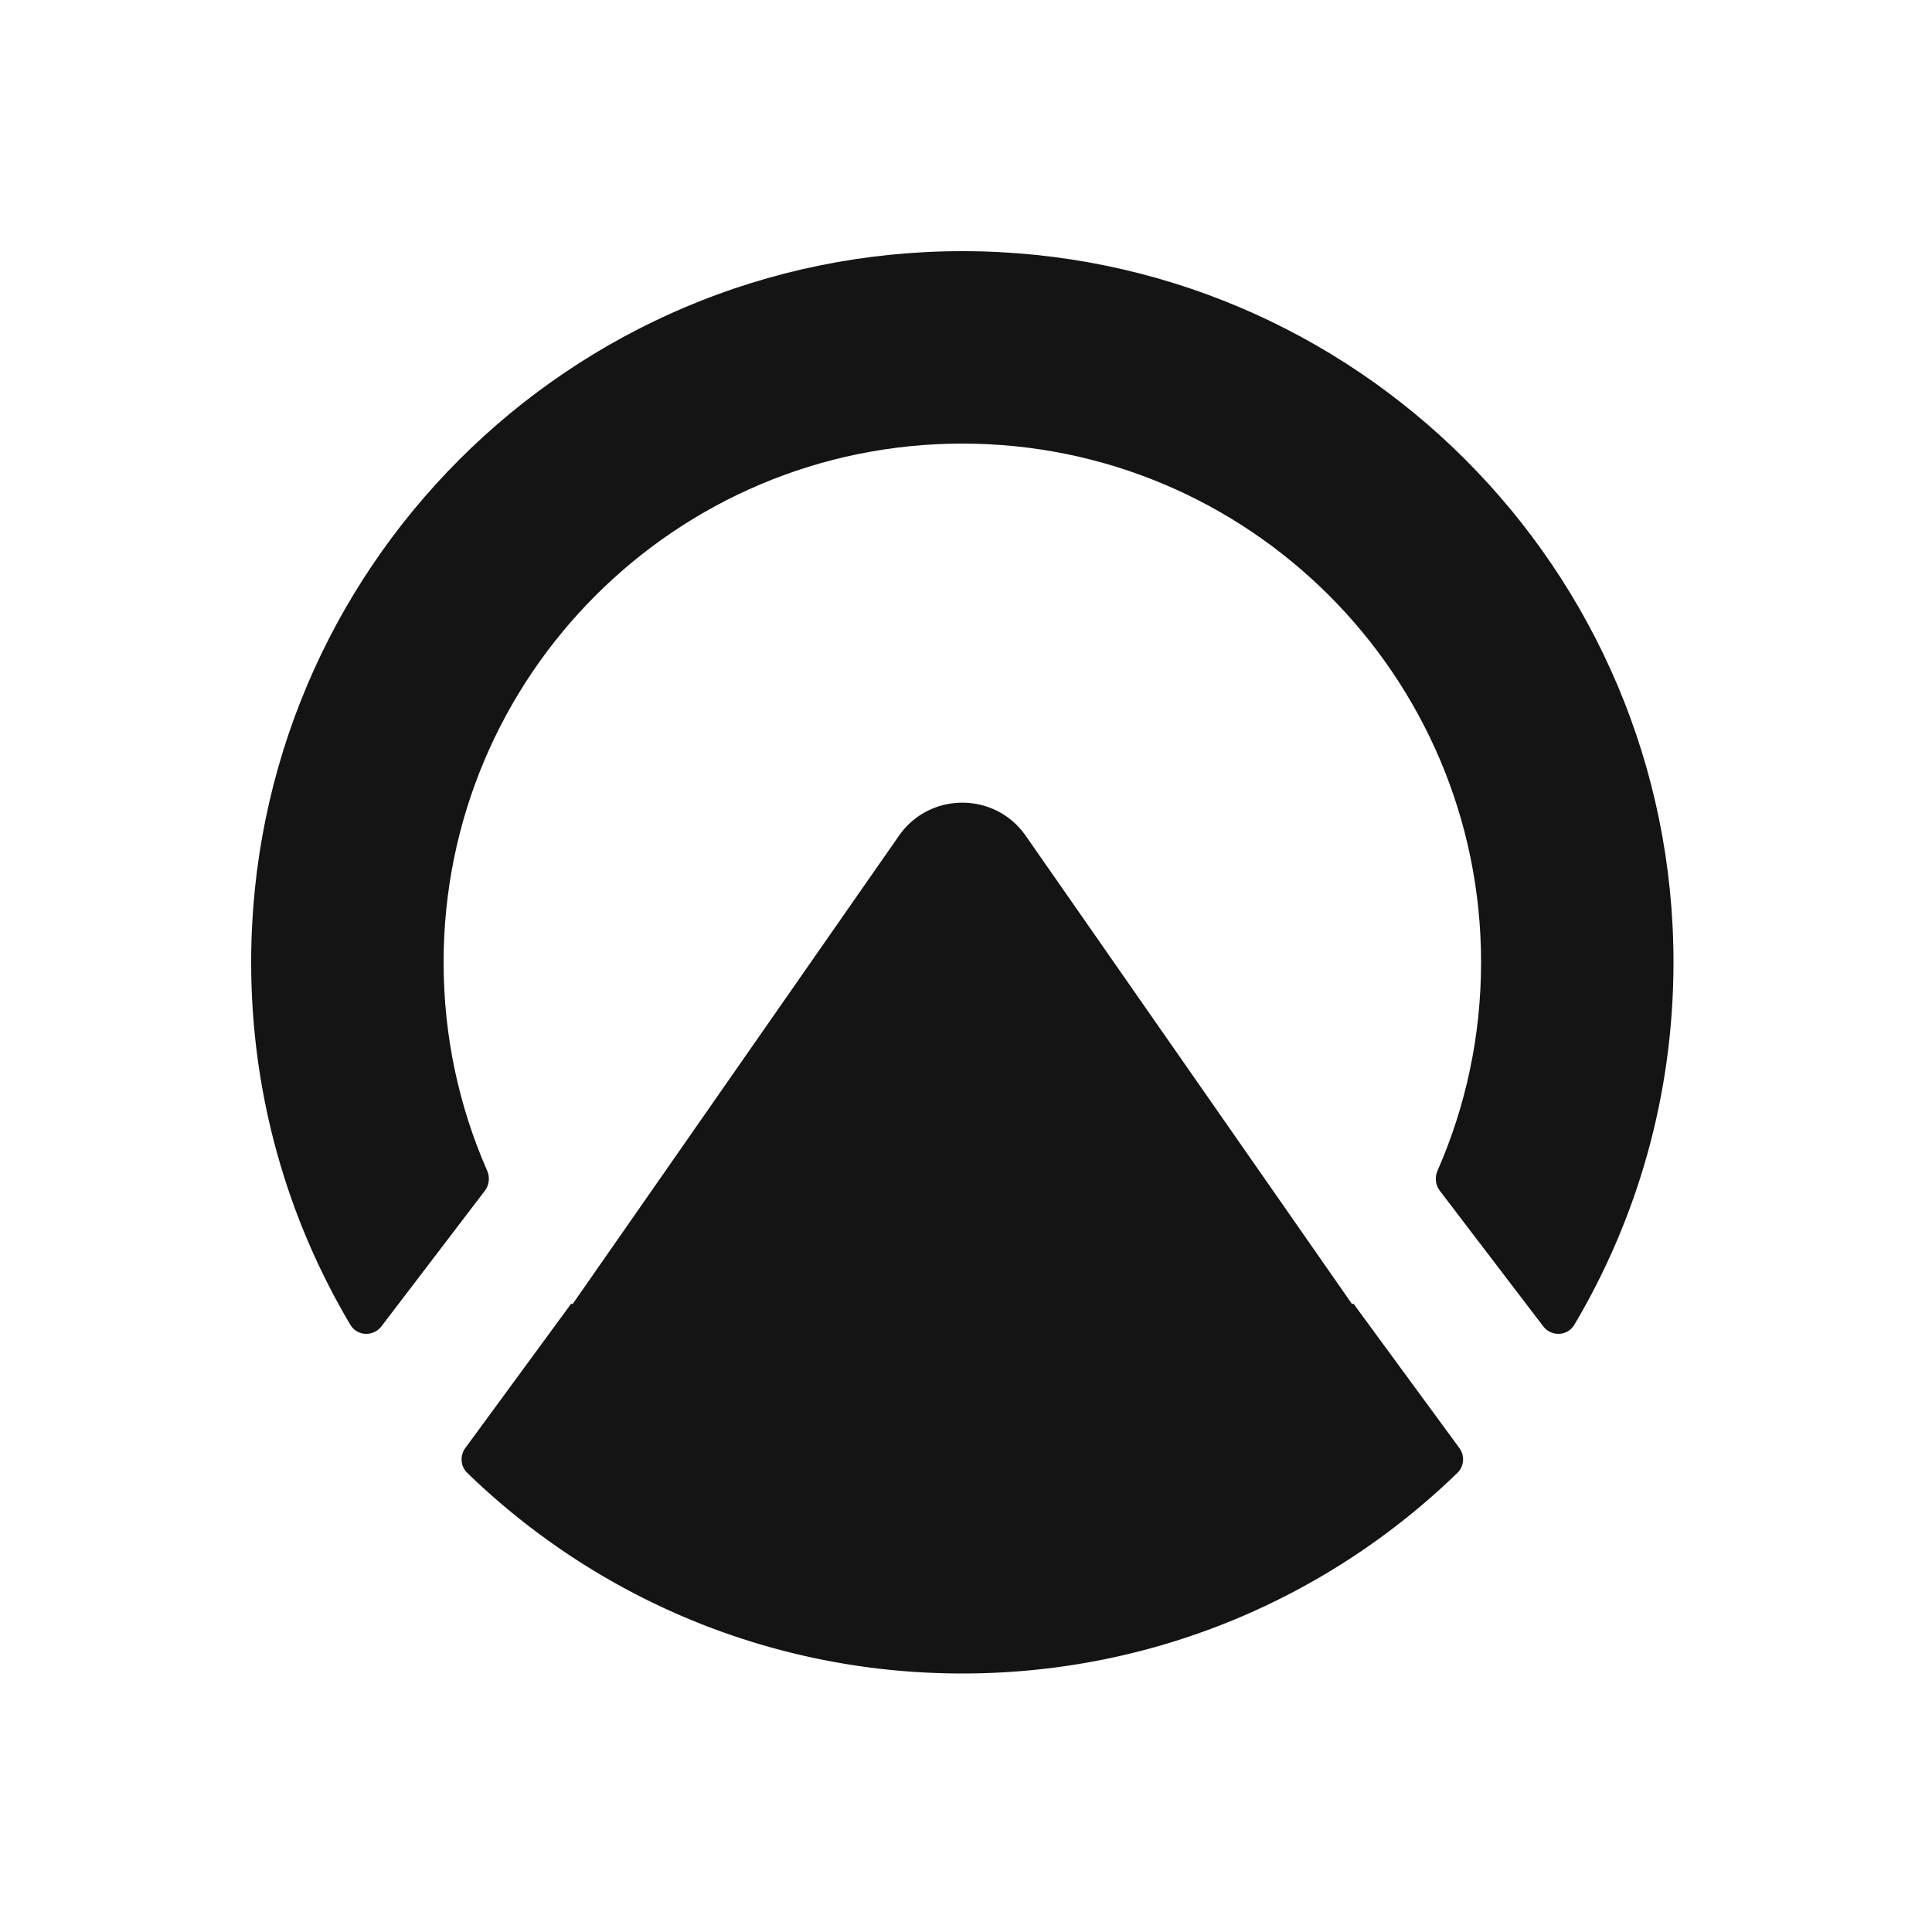 <svg fill="none" viewBox="0 0 200 200" xmlns="http://www.w3.org/2000/svg"><g fill="#141414"><path d="m162.973 137.142c6.522-10.988 10.266-23.818 10.266-37.522 0-40.659-32.96-73.62-73.619-73.62-40.659 0-73.62 32.961-73.62 73.62 0 13.704 3.745 26.534 10.267 37.522.707 1.191 2.383 1.257 3.223.156l10.707-14.038c.451-.592.534-1.383.235-2.065-2.901-6.603-4.51-13.901-4.51-21.575 0-29.657 24.042-53.699 53.699-53.699 29.657 0 53.699 24.042 53.699 53.699 0 7.674-1.61 14.973-4.511 21.576-.299.681-.216 1.472.235 2.064l10.707 14.038c.84 1.101 2.516 1.035 3.223-.156z"/><path d="m140.13 134.98a.061.061 0 0 0 -.093-.004.059.059 0 0 1 -.093-.005l-33.761-48.45c-3.183-4.569-9.944-4.569-13.127 0l-33.76 48.45a.059.059 0 0 1 -.093.005.059.059 0 0 0 -.093.004l-10.941 14.919c-.58.792-.503 1.889.202 2.573 13.254 12.854 31.328 20.767 51.25 20.767 19.922 0 37.995-7.913 51.249-20.767.705-.683.782-1.781.202-2.572z"/></g></svg>